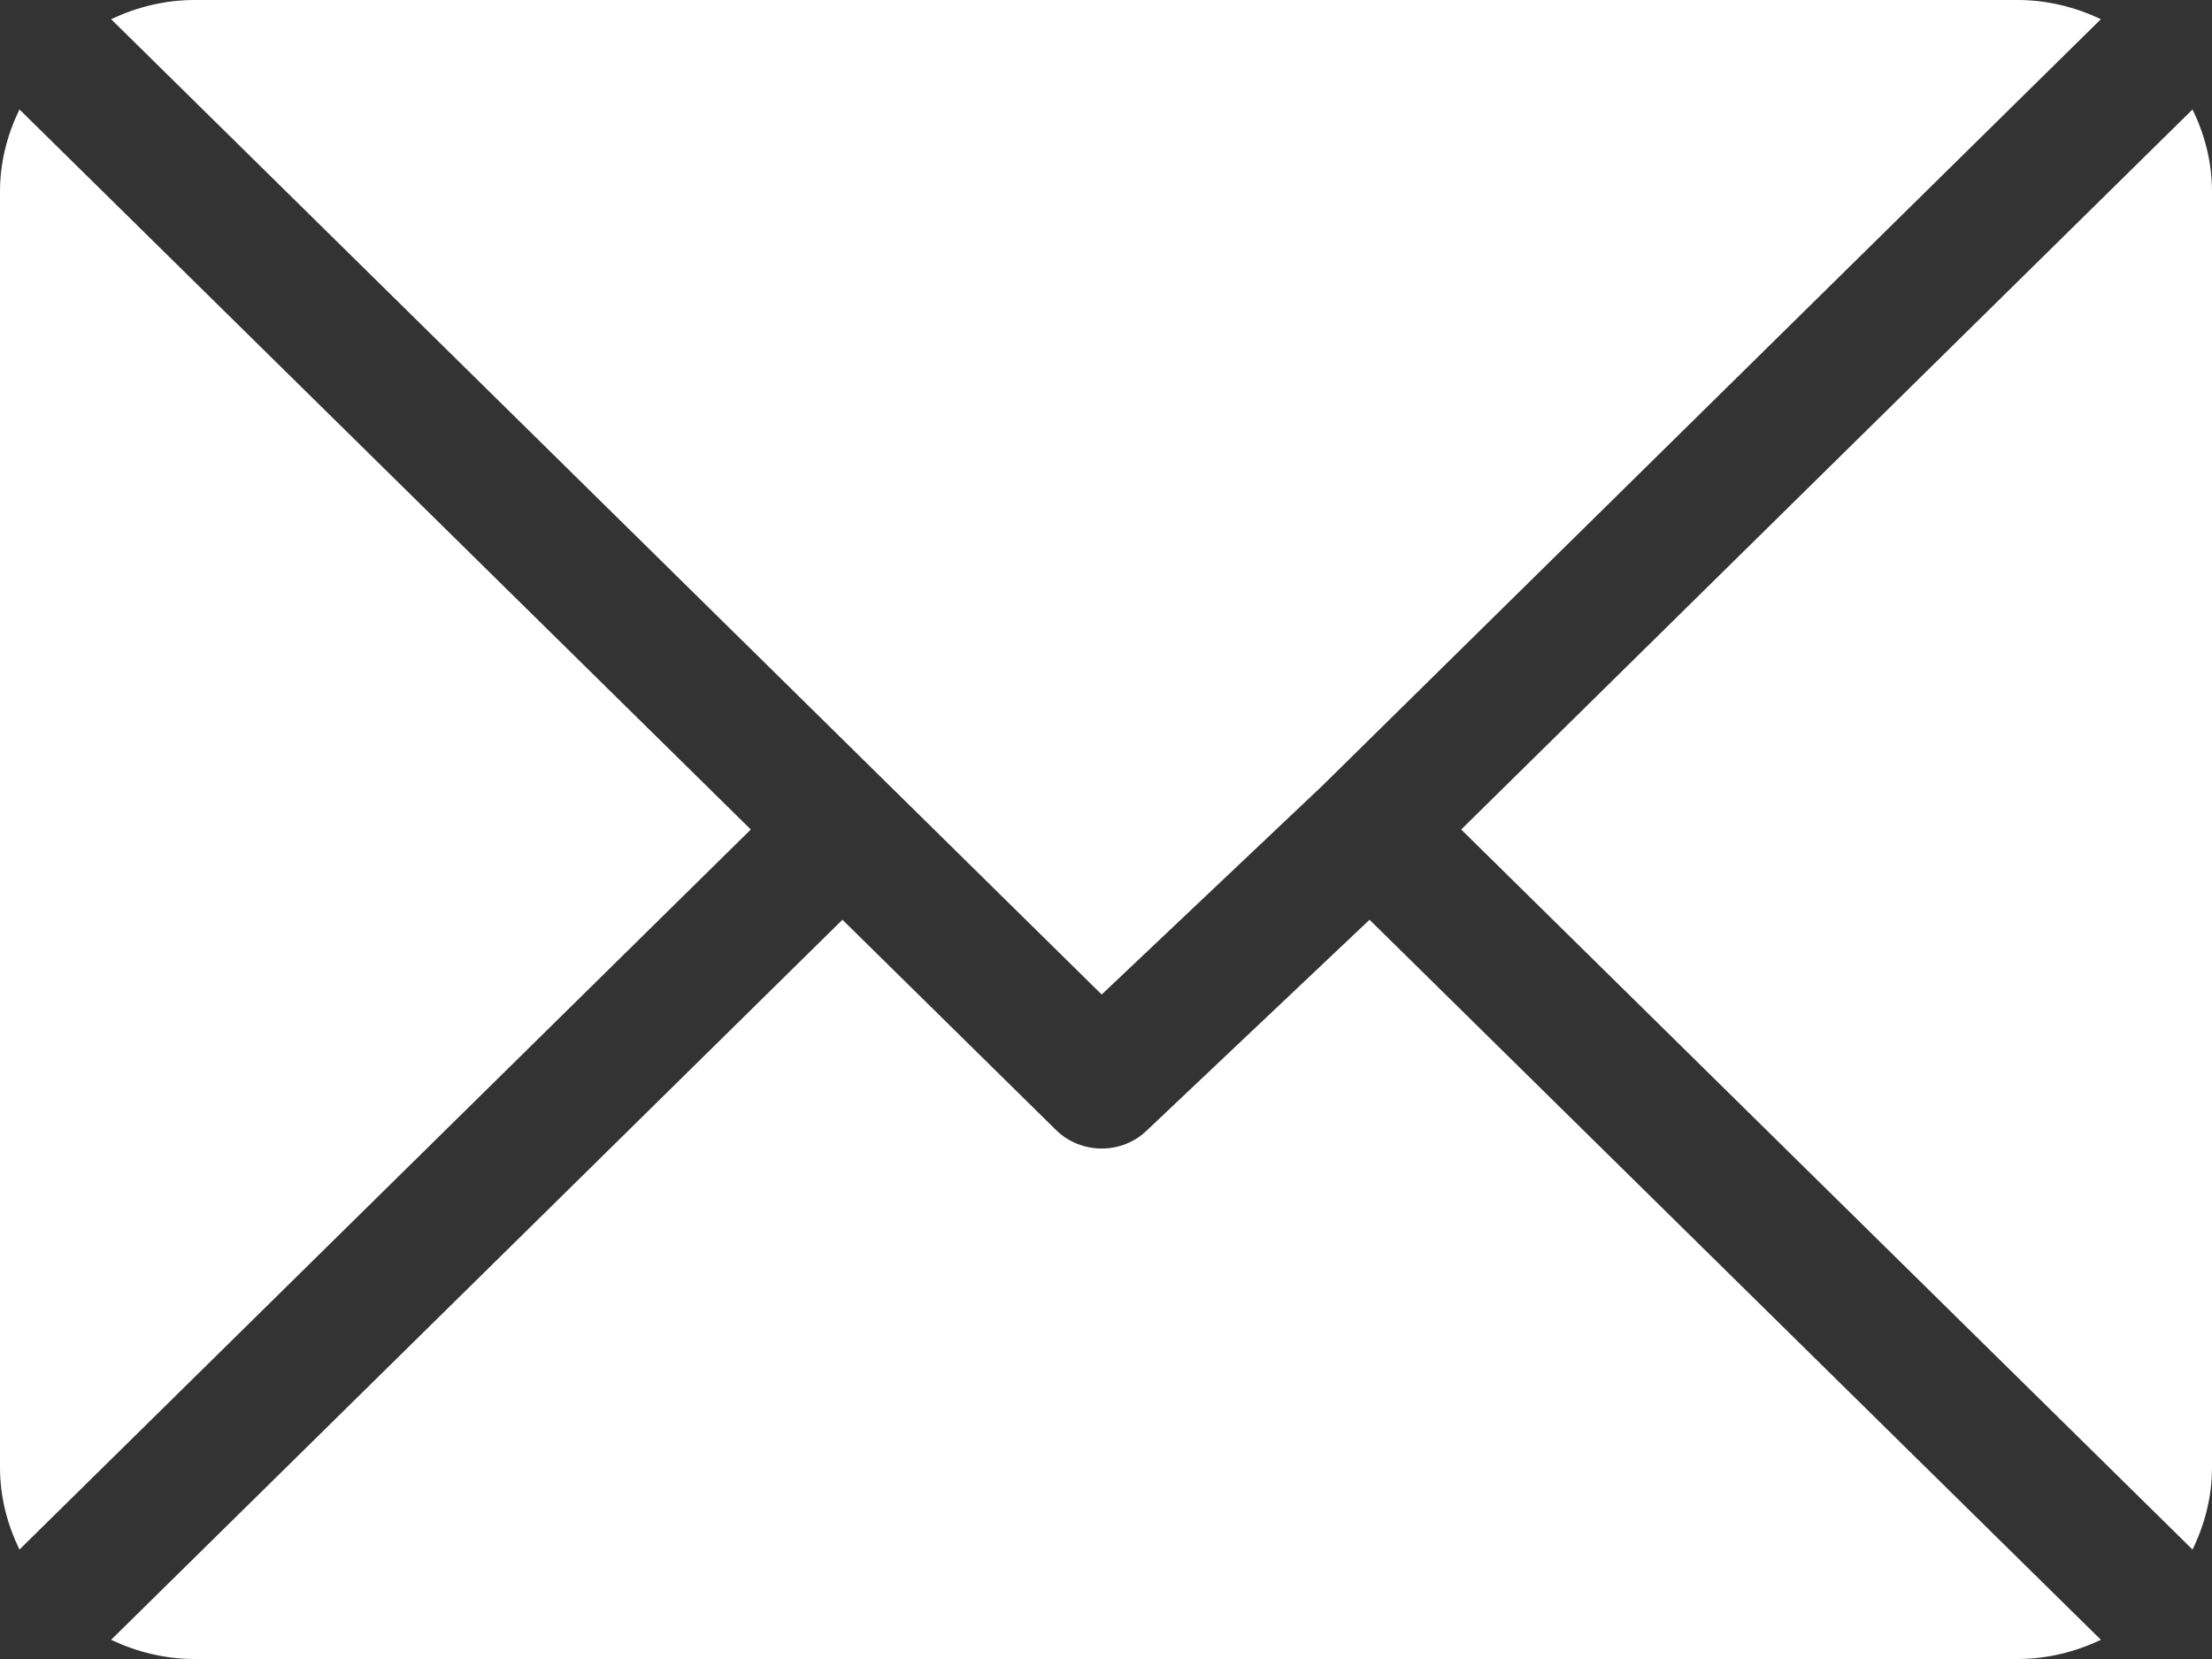 <?xml version="1.0" encoding="UTF-8"?>
<svg width="40px" height="30px" viewBox="0 0 40 30" version="1.1" xmlns="http://www.w3.org/2000/svg" xmlns:xlink="http://www.w3.org/1999/xlink">
    <rect x="0" y="0" width="40" height="30" fill="#333333" stroke="none"/>
    <!-- Generator: Sketch 53 (72520) - https://sketchapp.com -->
    <title>email</title>
    <desc>Created with Sketch.</desc>
    <g id="Page-1" stroke="none" stroke-width="1" fill="none" fill-rule="evenodd">
        <g id="email" fill="#FFFFFF" fill-rule="nonzero">
            <path d="M36.484,0 L3.516,0 C2.974,0 2.468,0.131 2.009,0.347 L19.922,17.984 L23.937,14.185 C23.937,14.185 23.937,14.184 23.937,14.184 C23.937,14.184 23.937,14.184 23.937,14.184 L37.991,0.347 C37.533,0.131 37.026,0 36.484,0 Z" id="Path"></path>
            <path d="M39.648,1.979 L26.423,15 L39.648,28.021 C39.867,27.57 40,27.071 40,26.538 L40,3.462 C40,2.929 39.867,2.43 39.648,1.979 Z" id="Path"></path>
            <path d="M0.352,1.979 C0.133,2.43 0,2.929 0,3.462 L0,26.538 C0,27.071 0.133,27.57 0.352,28.021 L13.577,15 L0.352,1.979 Z" id="Path"></path>
            <path d="M24.766,16.632 L20.75,20.431 C20.522,20.657 20.222,20.769 19.922,20.769 C19.622,20.769 19.322,20.657 19.093,20.431 L15.234,16.632 L2.009,29.653 C2.467,29.869 2.974,30 3.516,30 L36.484,30 C37.026,30 37.532,29.869 37.991,29.653 L24.766,16.632 Z" id="Path"></path>
        </g>
    </g>
</svg>